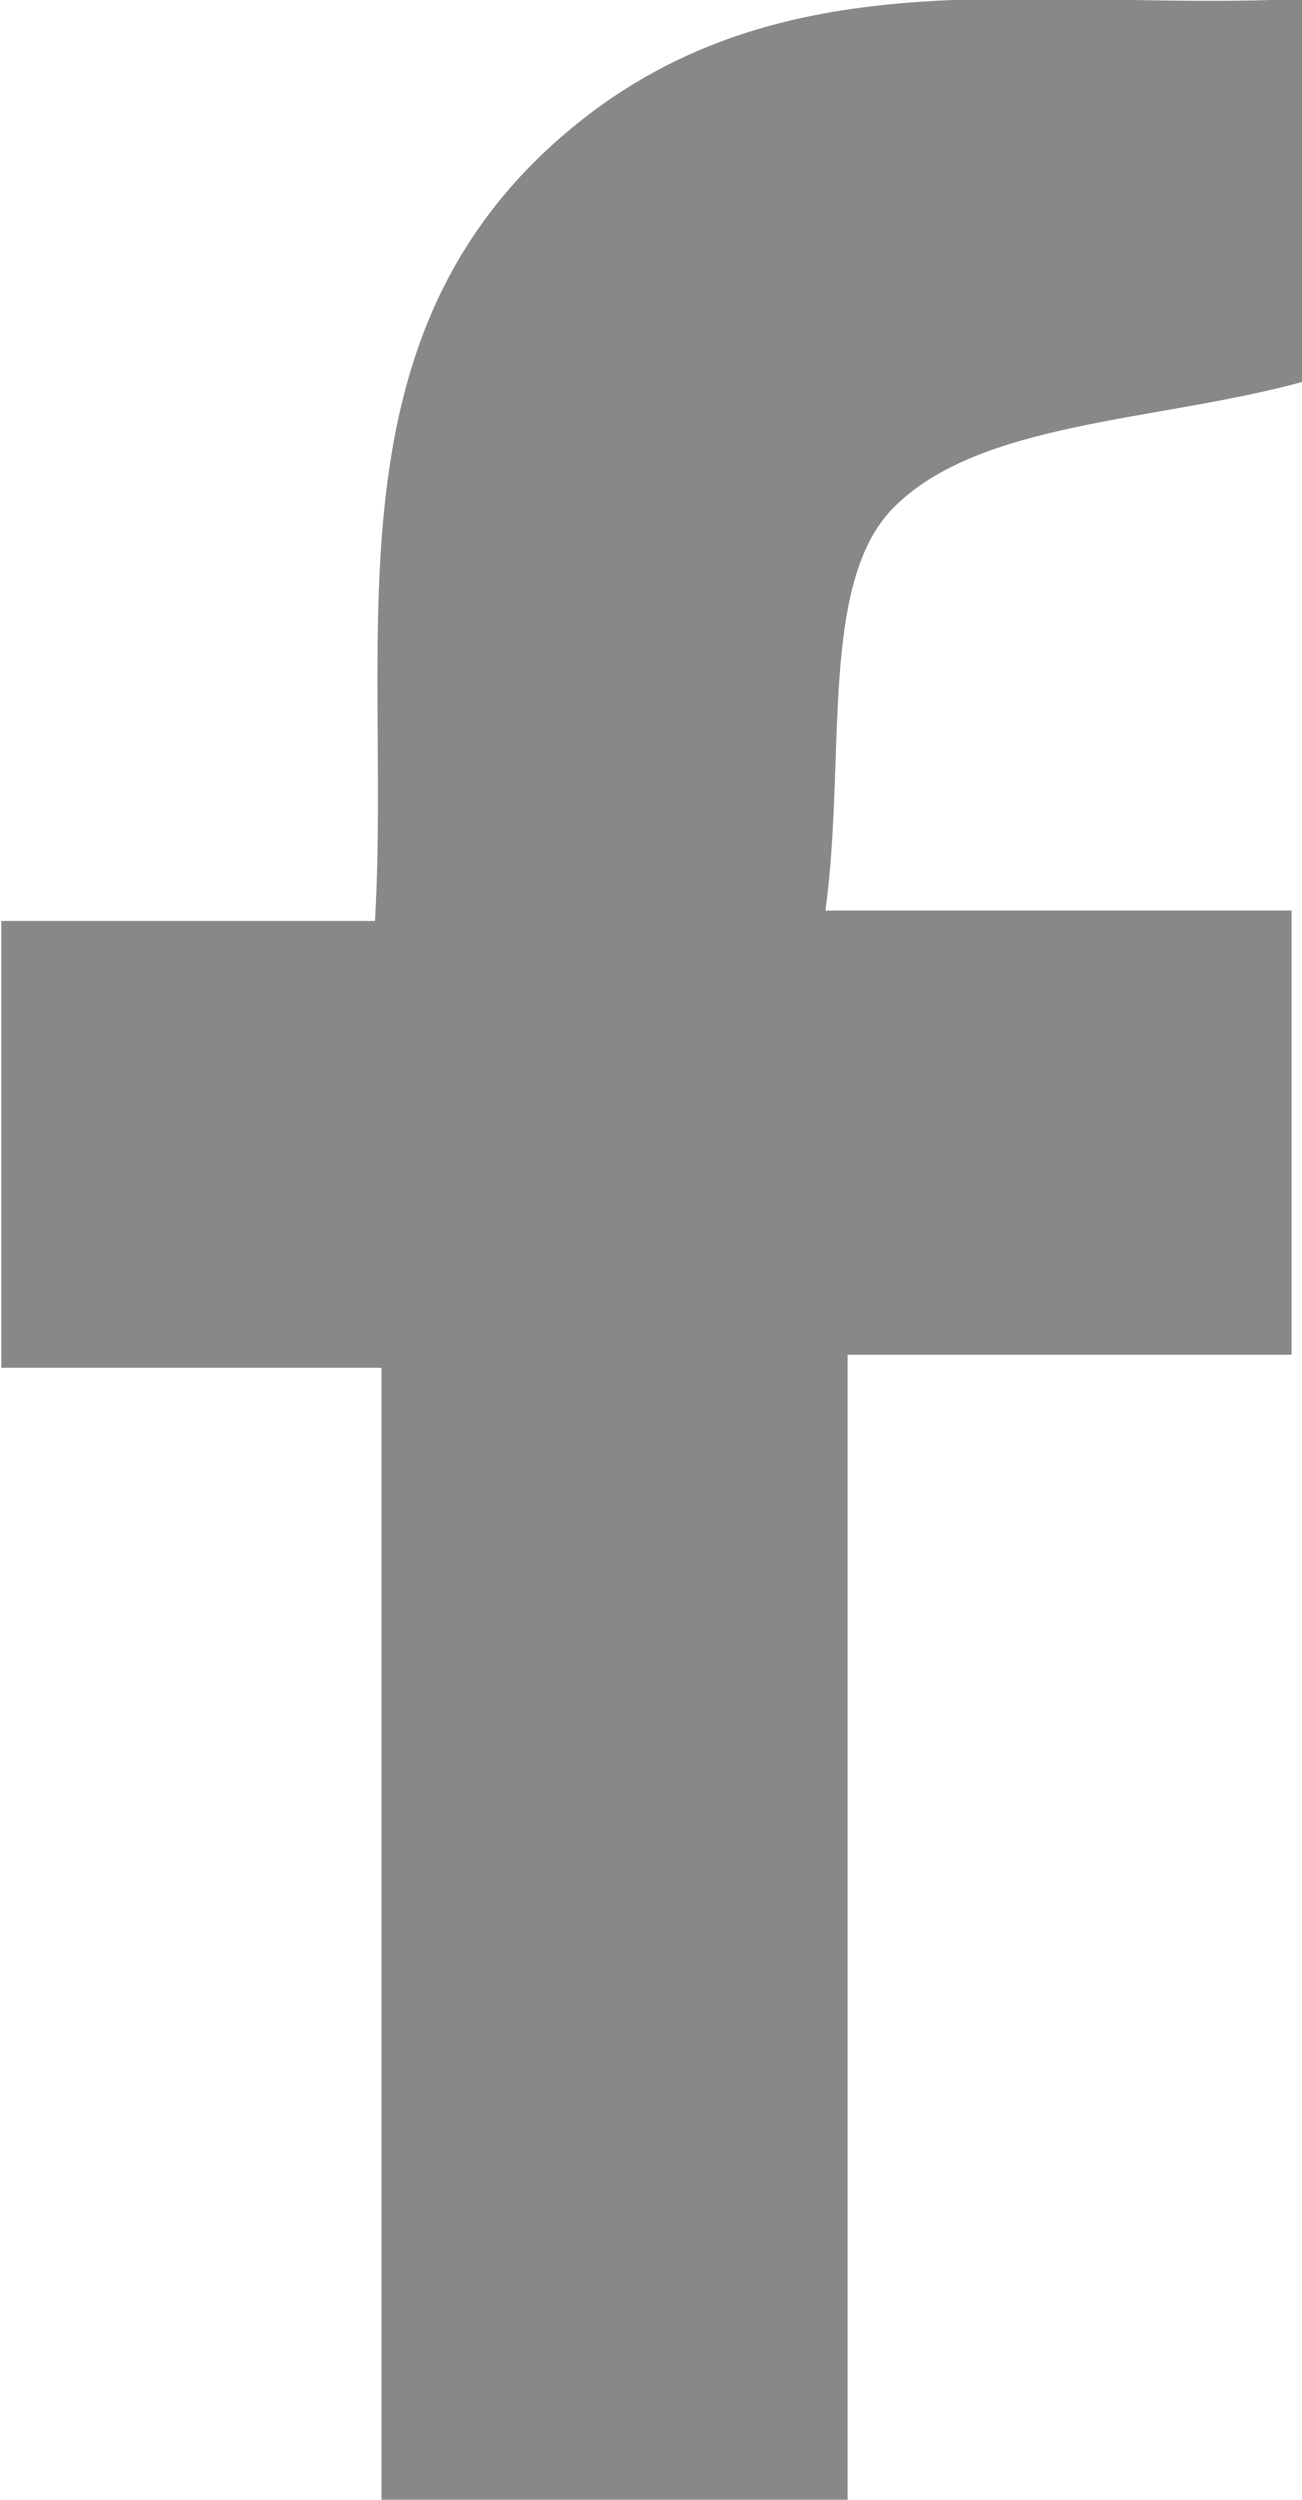 <svg xmlns="http://www.w3.org/2000/svg" width="10" height="19.19" viewBox="0 0 10 19.19">
  <defs>
    <style>
      .cls-1 {
        fill: #888;
        fill-rule: evenodd;
      }
    </style>
  </defs>
  <path class="cls-1" d="M1263.6,3650.8v2.94c-1.13.31-2.49,0.3-3.15,0.97-0.57.58-.36,1.91-0.52,3.09h3.58v3.41h-3.41V3670h-3.58v-8.69h-2.92v-3.43h2.87c0.13-2.25-.44-4.63,1.68-6.22C1259.77,3650.46,1261.66,3650.9,1263.6,3650.8Z" transform="translate(-1253.59 -3650.81)"/>
</svg>
